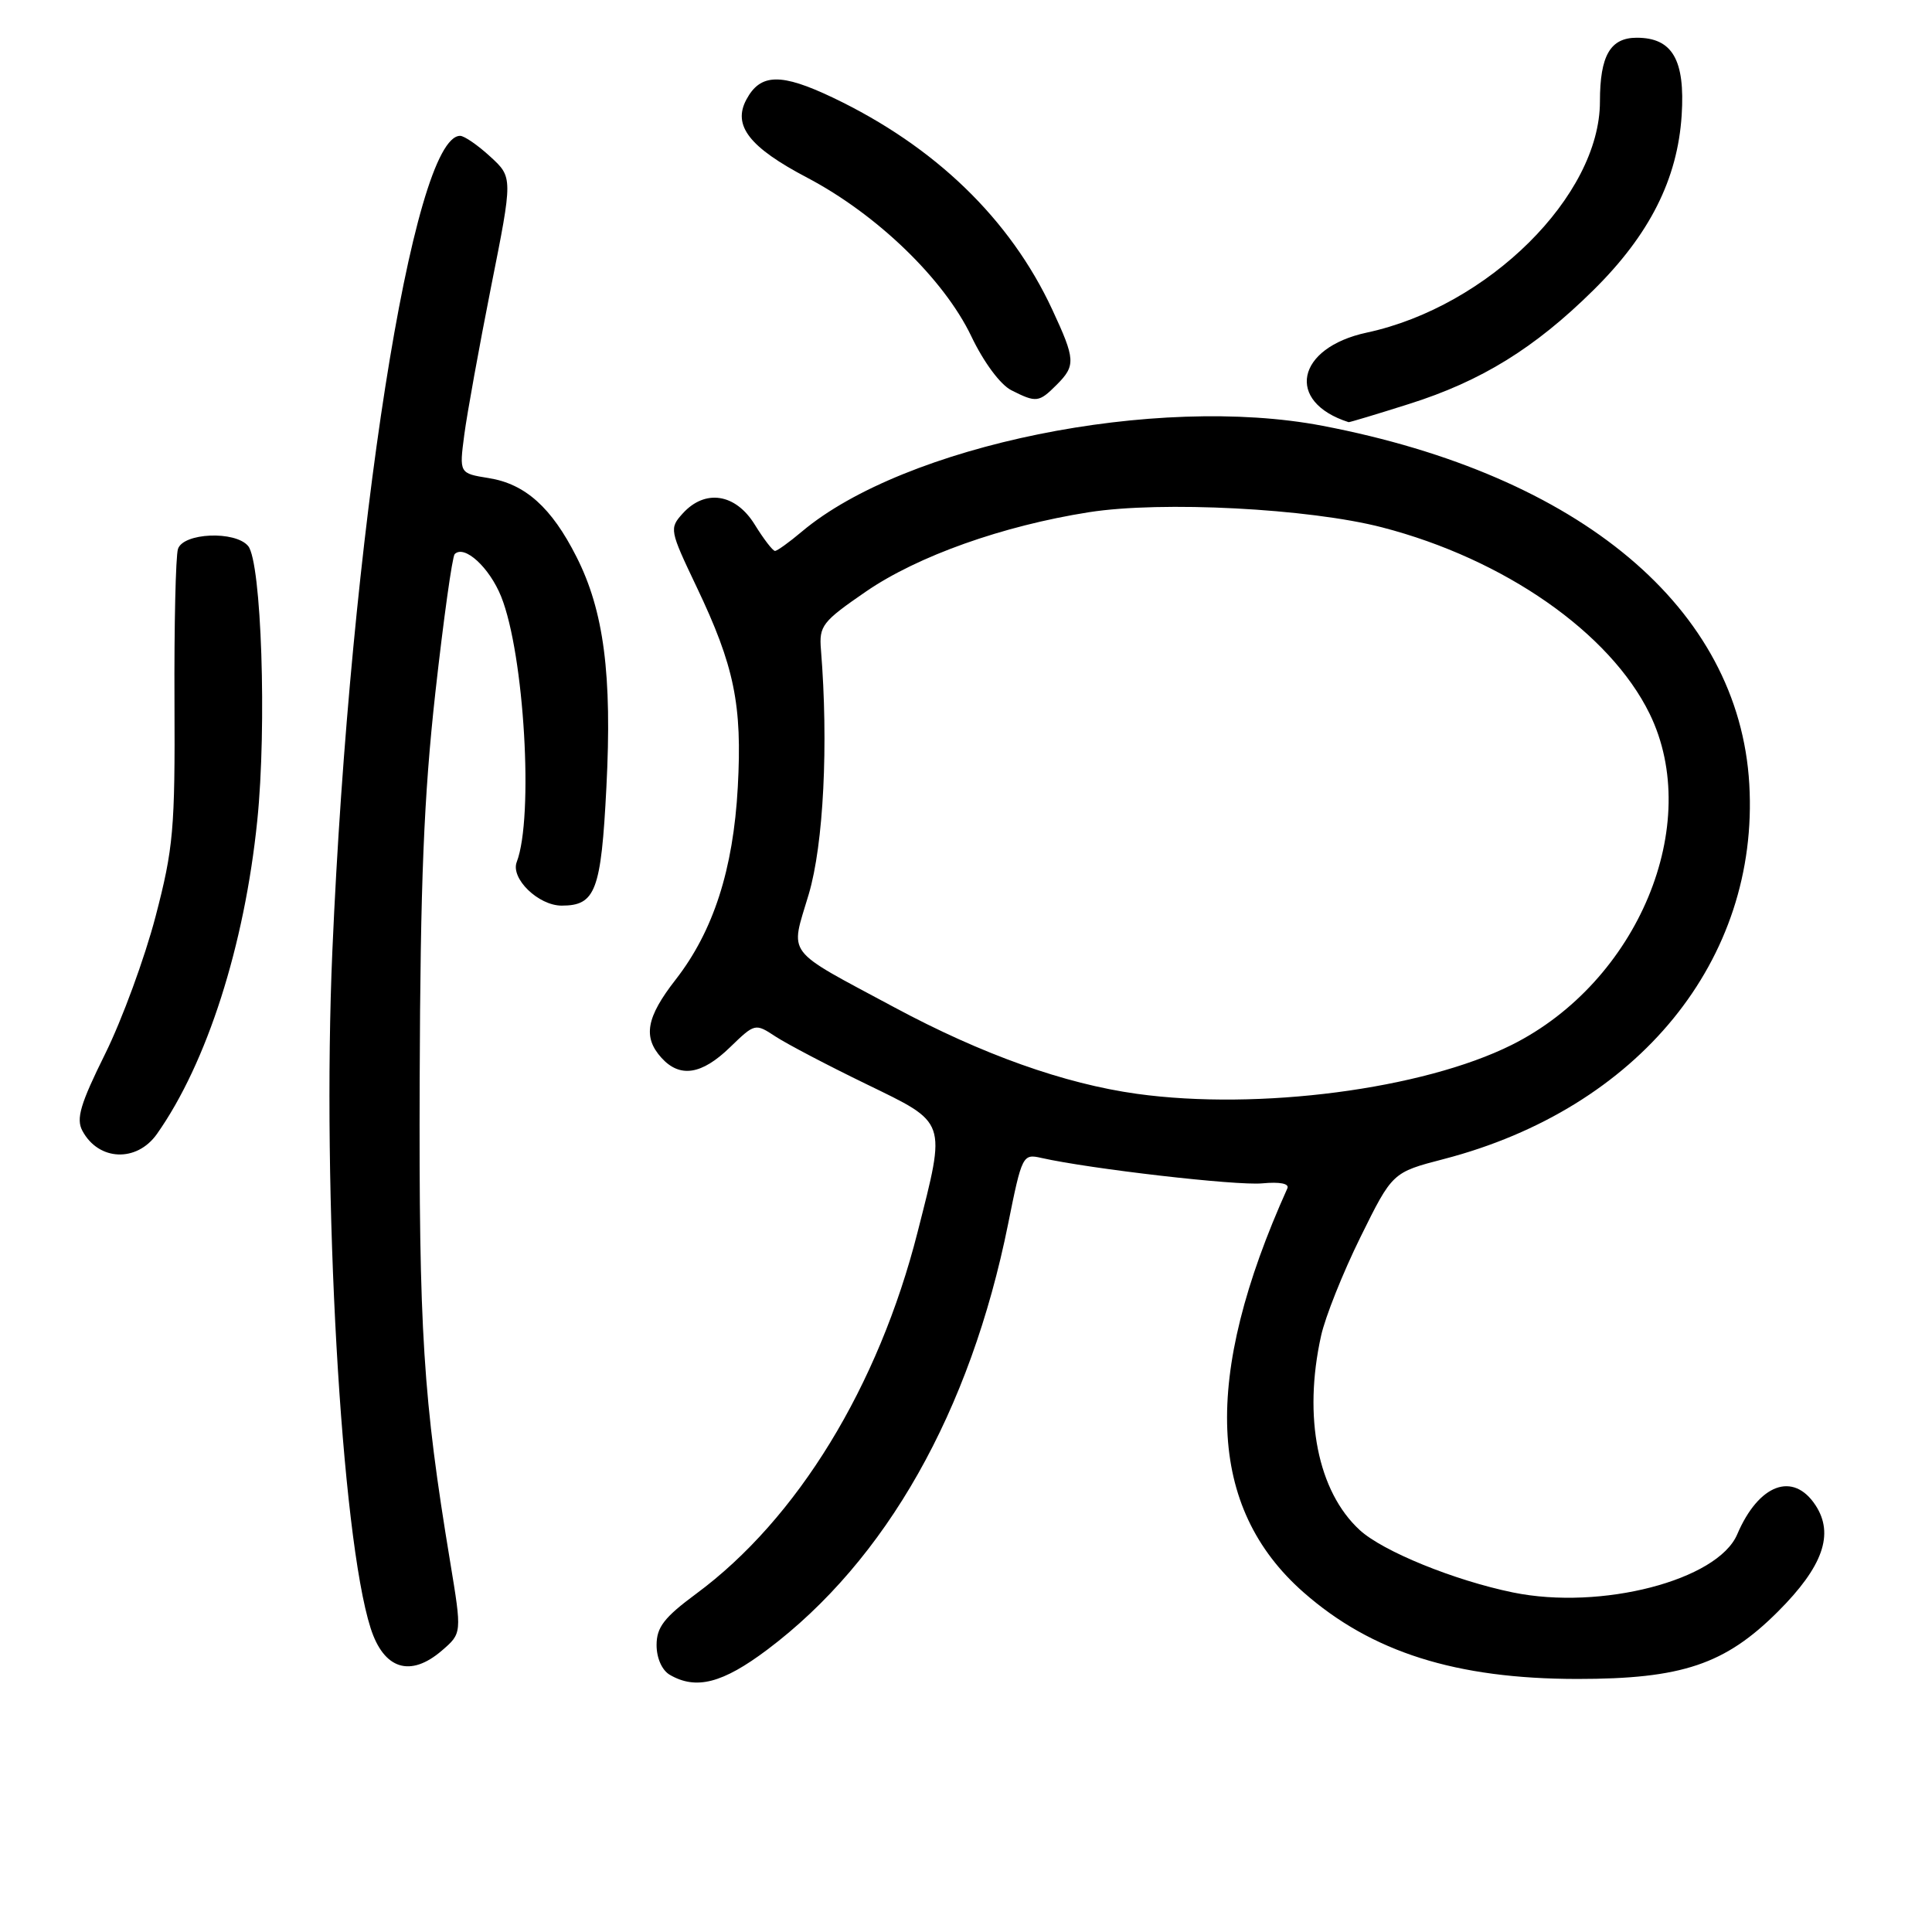 <?xml version="1.0" encoding="UTF-8" standalone="no"?>
<!DOCTYPE svg PUBLIC "-//W3C//DTD SVG 1.1//EN" "http://www.w3.org/Graphics/SVG/1.1/DTD/svg11.dtd" >
<svg xmlns="http://www.w3.org/2000/svg" xmlns:xlink="http://www.w3.org/1999/xlink" version="1.1" viewBox="0 0 256 256">
 <g >
 <path fill="currentColor"
d=" M 101.67 218.59 C 117.42 206.75 128.57 187.04 133.58 162.18 C 135.41 153.07 135.52 152.87 137.98 153.43 C 144.41 154.88 163.87 157.13 167.26 156.80 C 169.60 156.58 170.87 156.83 170.58 157.47 C 159.27 182.58 159.96 199.75 172.71 210.98 C 181.73 218.92 192.92 222.46 209.00 222.47 C 222.86 222.47 228.58 220.55 235.60 213.53 C 241.55 207.58 243.07 203.28 240.57 199.46 C 237.61 194.94 233.04 196.64 230.19 203.31 C 227.59 209.40 212.14 213.40 200.48 211.01 C 192.69 209.41 183.24 205.56 180.17 202.74 C 174.61 197.63 172.65 187.80 175.05 177.00 C 175.59 174.53 177.94 168.64 180.27 163.92 C 184.50 155.35 184.50 155.35 191.31 153.58 C 217.10 146.87 233.14 127.19 231.79 103.90 C 230.44 80.60 209.43 62.96 175.24 56.42 C 153.20 52.20 119.88 58.97 106.25 70.44 C 104.58 71.85 102.98 73.00 102.69 73.00 C 102.40 73.00 101.19 71.43 100.00 69.50 C 97.46 65.39 93.43 64.77 90.47 68.03 C 88.67 70.02 88.72 70.24 92.31 77.78 C 97.31 88.26 98.36 93.40 97.76 104.31 C 97.16 115.23 94.52 123.39 89.53 129.80 C 85.63 134.80 85.16 137.42 87.65 140.17 C 90.09 142.86 92.98 142.41 96.72 138.78 C 100.03 135.58 100.06 135.57 102.77 137.35 C 104.27 138.33 109.66 141.16 114.75 143.63 C 125.58 148.90 125.38 148.31 121.59 163.24 C 116.40 183.70 105.64 201.29 92.25 211.18 C 88.00 214.32 87.00 215.62 87.00 217.98 C 87.00 219.71 87.72 221.32 88.75 221.92 C 92.23 223.95 95.75 223.04 101.67 218.59 Z  M 58.55 218.71 C 61.21 216.42 61.21 216.42 59.65 206.96 C 56.06 185.27 55.50 176.44 55.61 143.00 C 55.70 116.89 56.16 105.58 57.69 91.75 C 58.78 81.99 59.93 73.74 60.25 73.42 C 61.53 72.14 64.85 75.18 66.41 79.06 C 69.47 86.71 70.74 108.31 68.47 114.22 C 67.63 116.40 71.34 120.00 74.43 120.00 C 78.91 120.00 79.65 118.05 80.35 104.33 C 81.12 89.41 80.02 80.94 76.38 73.77 C 73.08 67.24 69.59 64.12 64.76 63.35 C 60.85 62.72 60.85 62.72 61.52 57.61 C 61.89 54.80 63.49 45.98 65.07 38.00 C 67.96 23.50 67.96 23.50 64.96 20.75 C 63.32 19.24 61.52 18.00 60.97 18.00 C 54.70 18.00 46.43 70.77 44.04 126.00 C 42.64 158.16 45.21 203.56 49.11 215.74 C 50.86 221.20 54.37 222.31 58.55 218.71 Z  M 20.80 150.25 C 27.42 140.86 32.40 125.31 34.09 108.73 C 35.37 96.24 34.64 74.47 32.88 72.35 C 31.17 70.30 24.26 70.59 23.58 72.75 C 23.28 73.71 23.07 82.83 23.12 93.00 C 23.20 109.86 22.98 112.38 20.61 121.45 C 19.18 126.92 16.18 135.10 13.94 139.63 C 10.64 146.29 10.06 148.24 10.92 149.84 C 13.06 153.84 18.12 154.05 20.80 150.25 Z  M 186.70 53.53 C 196.27 50.51 203.36 46.13 211.12 38.46 C 218.58 31.10 222.29 23.73 222.83 15.26 C 223.30 7.93 221.60 5.00 216.88 5.00 C 213.37 5.00 212.00 7.37 212.00 13.45 C 212.00 25.93 197.18 40.62 181.11 44.07 C 171.74 46.08 170.28 53.25 178.70 55.94 C 178.81 55.97 182.41 54.89 186.70 53.53 Z  M 140.00 51.00 C 142.56 48.44 142.51 47.64 139.42 41.00 C 133.84 29.01 123.88 19.39 110.39 12.95 C 103.49 9.66 100.76 9.71 98.90 13.19 C 97.05 16.64 99.29 19.52 106.97 23.55 C 116.20 28.41 125.06 36.96 128.70 44.55 C 130.35 48.01 132.56 50.98 134.01 51.71 C 137.31 53.38 137.66 53.34 140.00 51.00 Z  M 150.66 144.94 C 141.01 143.60 130.15 139.73 118.51 133.48 C 103.78 125.57 104.70 126.78 107.16 118.50 C 109.13 111.87 109.79 98.59 108.78 86.09 C 108.52 82.92 108.95 82.37 114.75 78.38 C 121.61 73.67 132.87 69.67 144.30 67.87 C 153.92 66.36 173.46 67.37 183.14 69.88 C 199.32 74.07 213.32 83.83 218.58 94.57 C 225.74 109.21 217.04 130.10 200.30 138.46 C 188.53 144.33 166.77 147.17 150.66 144.94 Z "/>
</g>
</svg>